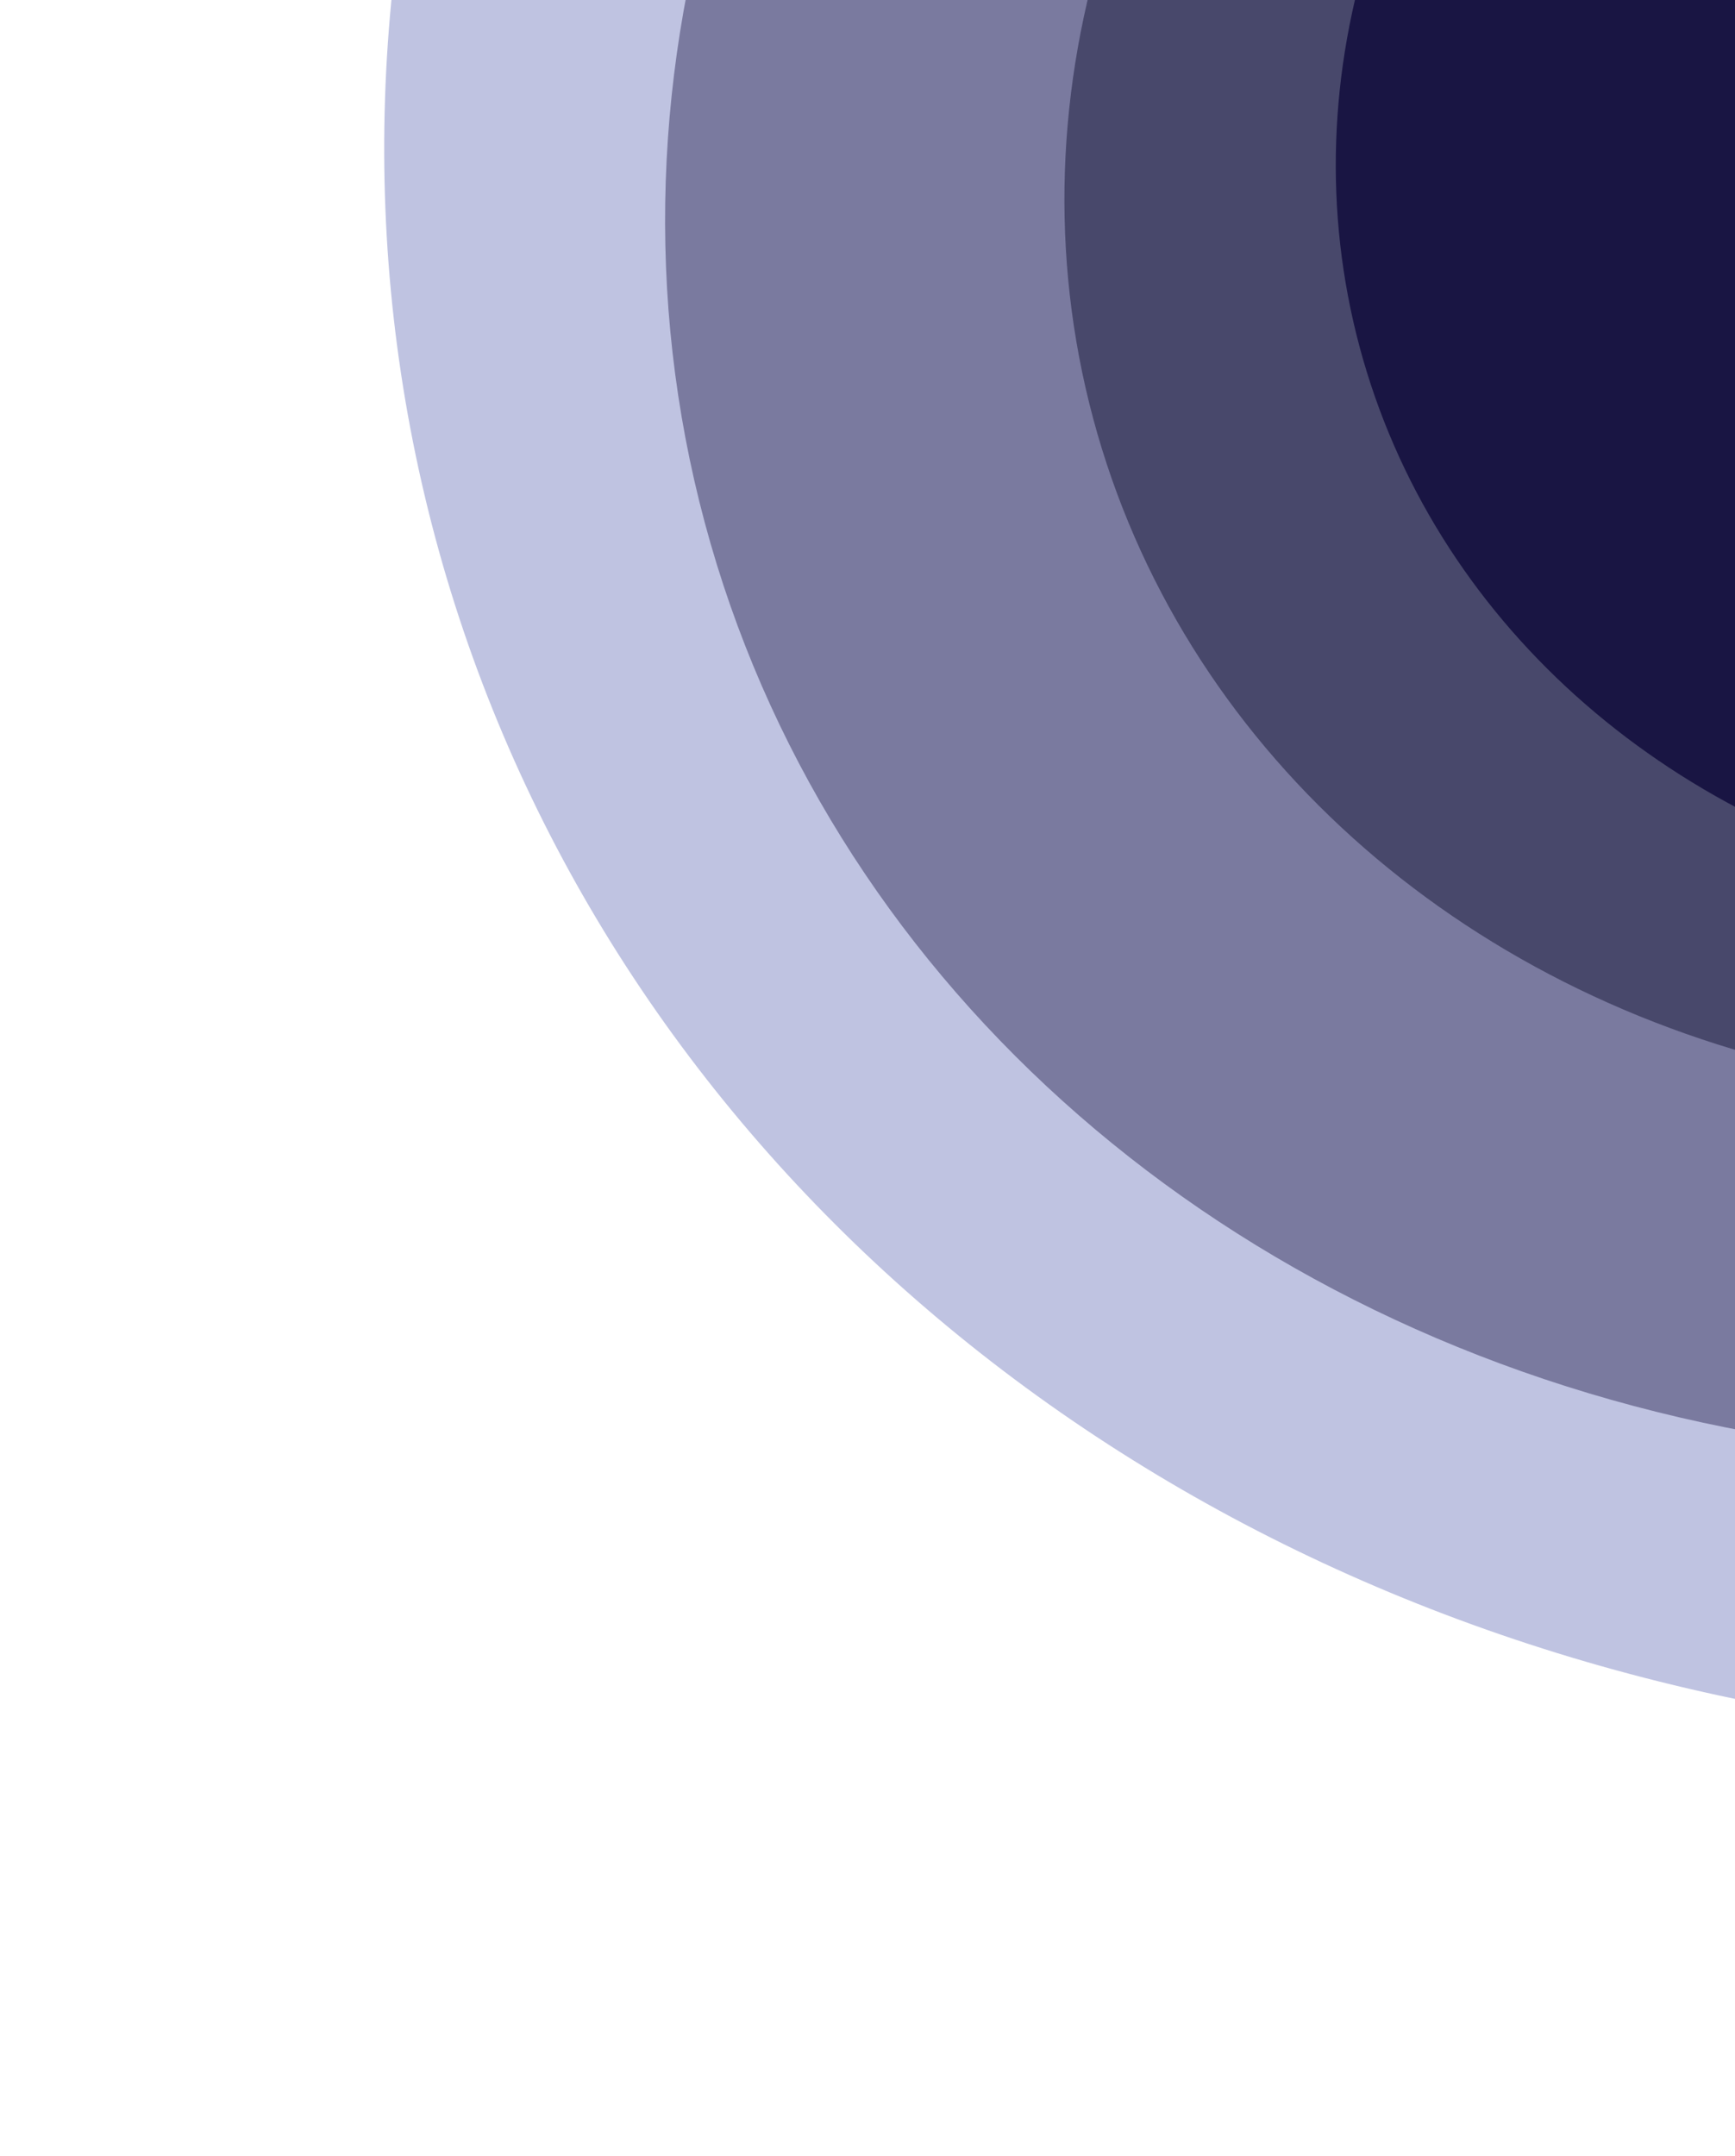 <svg width="702" height="872" viewBox="0 0 702 872" fill="none" xmlns="http://www.w3.org/2000/svg">
<ellipse cx="911.164" cy="20.381" rx="760.996" ry="677.555" transform="rotate(-15 911.164 20.381)" fill="#BFC3E1"/>
<ellipse cx="856.661" cy="58.187" rx="591.675" ry="526.655" transform="rotate(-15 856.661 58.187)" fill="#7A7A9F"/>
<ellipse cx="856.661" cy="58.187" rx="428.977" ry="381.732" transform="rotate(-15 856.661 58.187)" fill="#48486B"/>
<ellipse cx="895.493" cy="47.782" rx="357.559" ry="317.487" transform="rotate(-15 895.493 47.782)" fill="#191543"/>
</svg>
